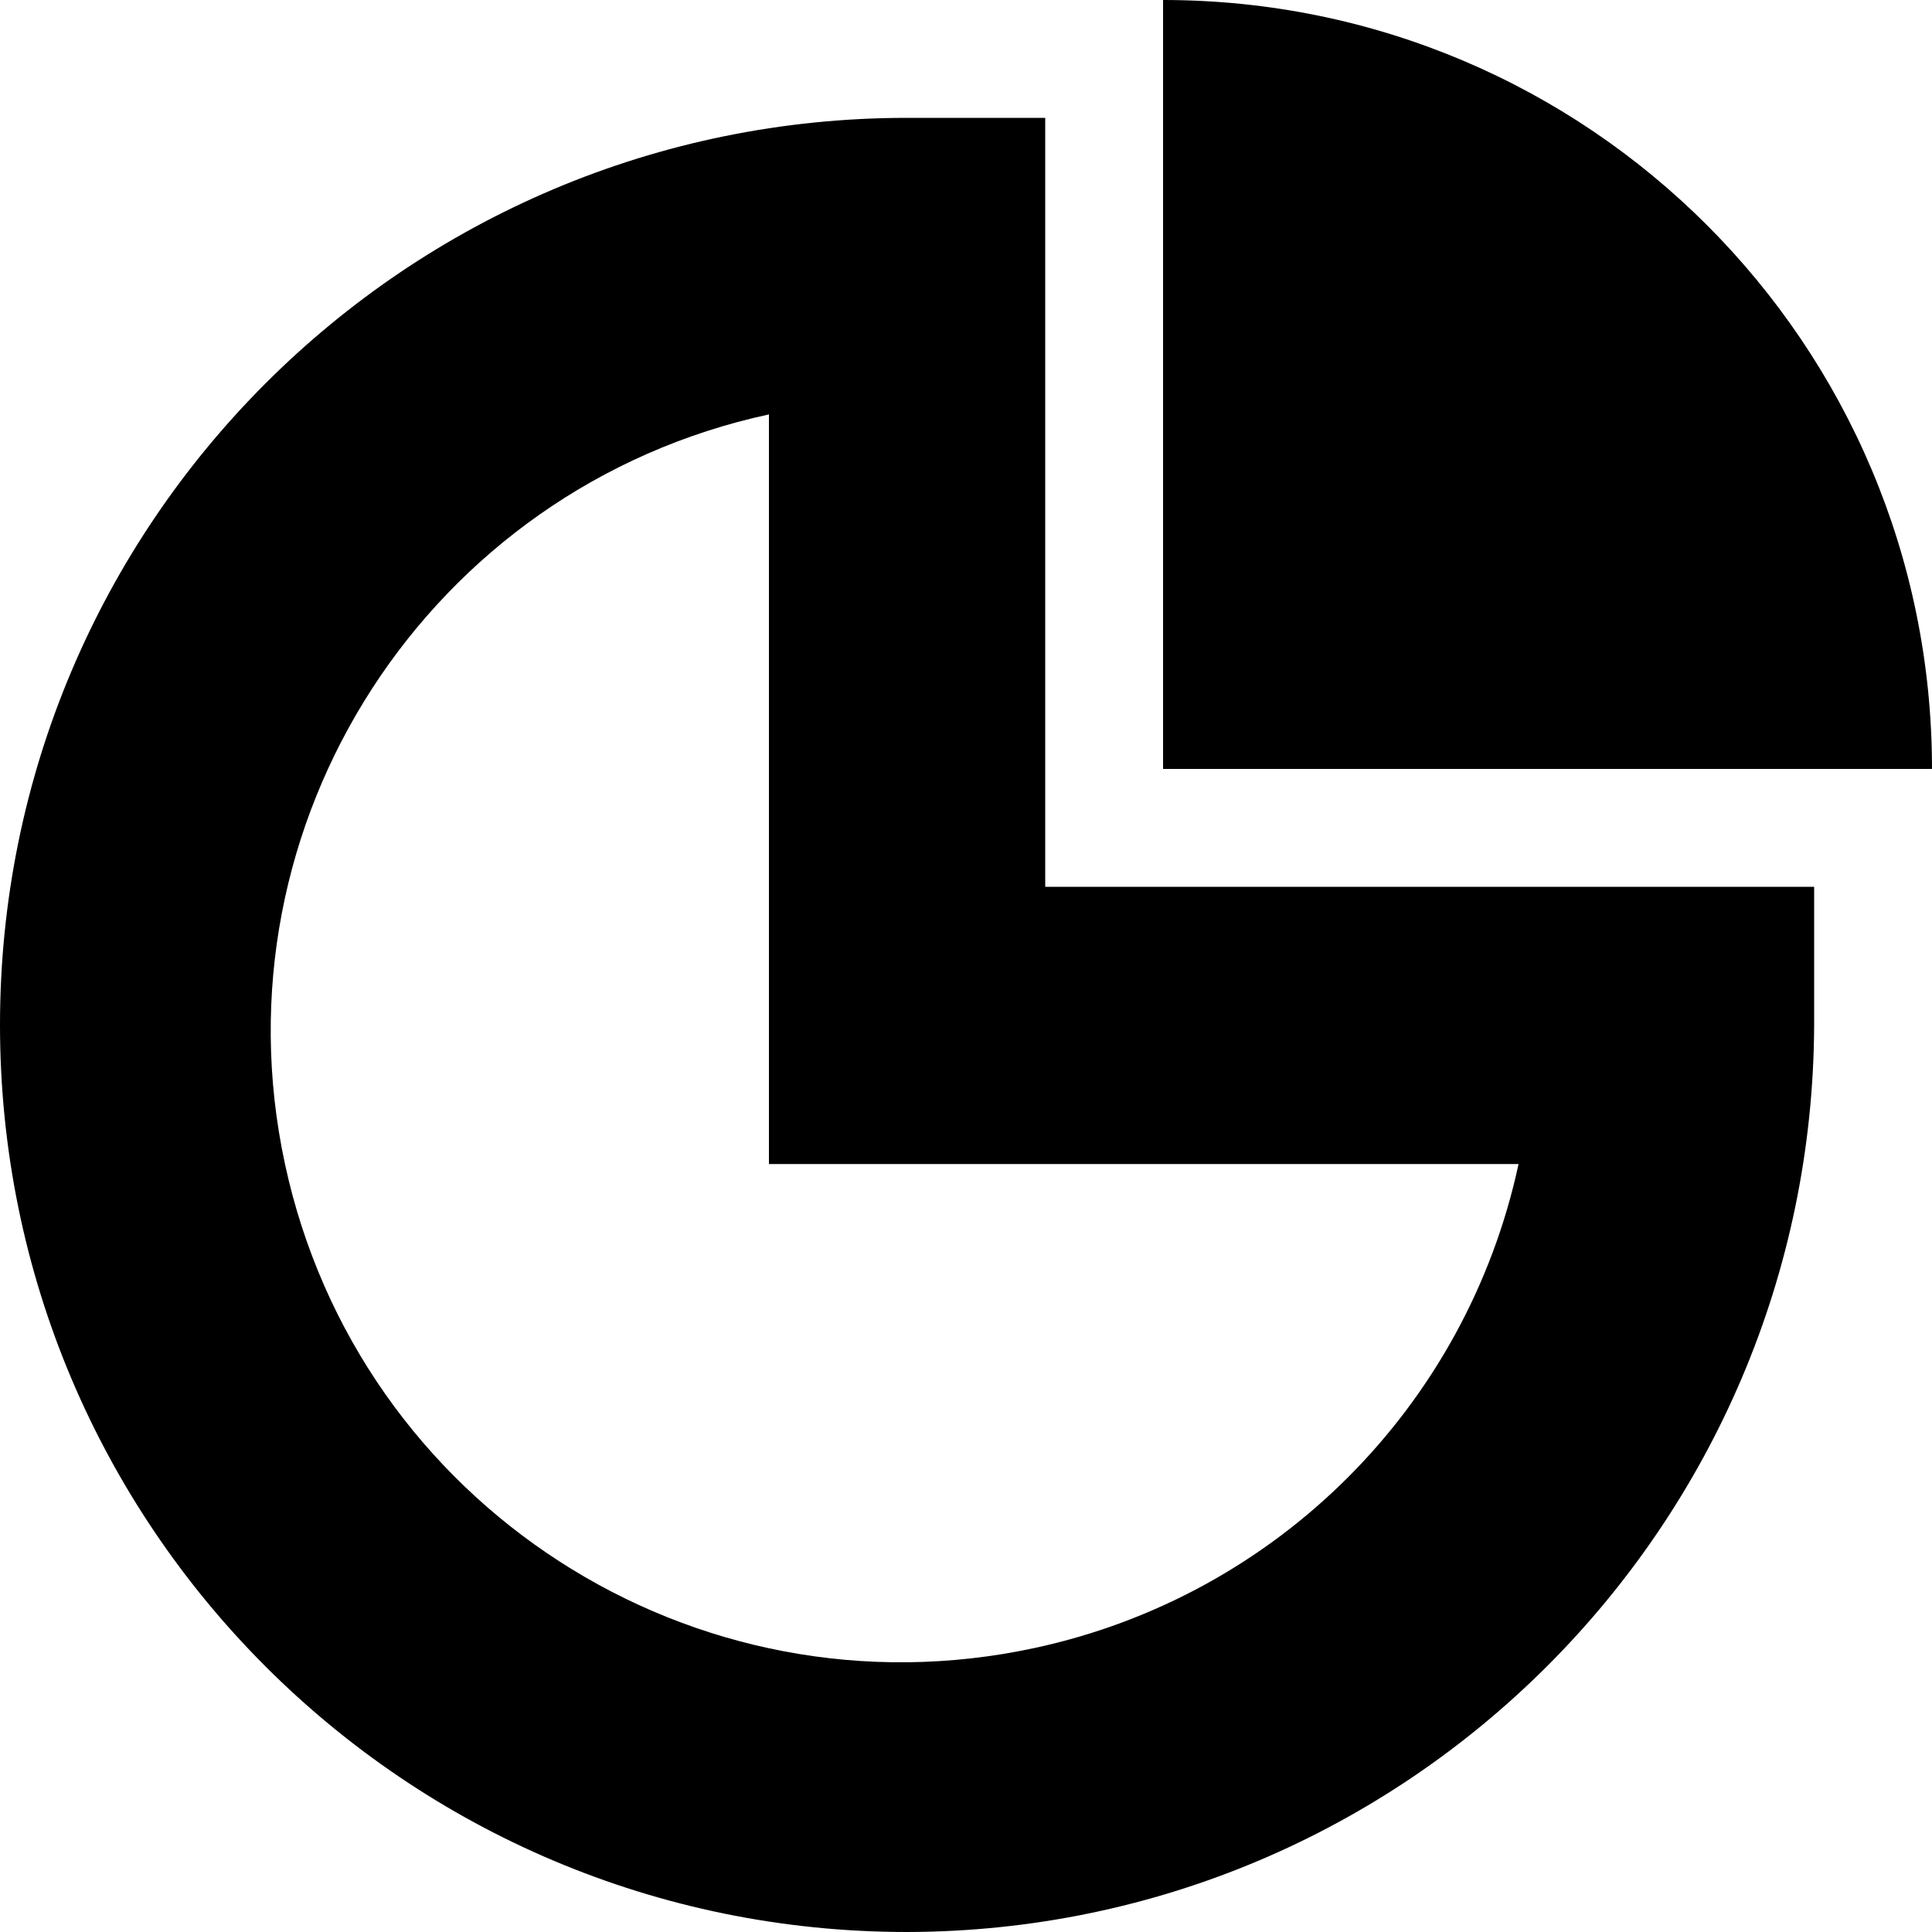 <svg xmlns="http://www.w3.org/2000/svg" viewBox="0 0 200 200"><path class="st0" d="M120.4 0v79.6H200c0-44-35.6-79.6-79.6-79.6z"/><path class="st0" d="M93.9 200C42 200 0 158 0 106.1s42-93.9 93.9-93.9h14.3v79.6h79.6v14.3c-.2 51.8-42.1 93.8-93.9 93.9zM79.6 42.9c-35.2 7.6-57.7 42.3-50.1 77.6s42.3 57.7 77.6 50.1c25.1-5.4 44.7-25 50.1-50.1H79.6V42.9z"/></svg>